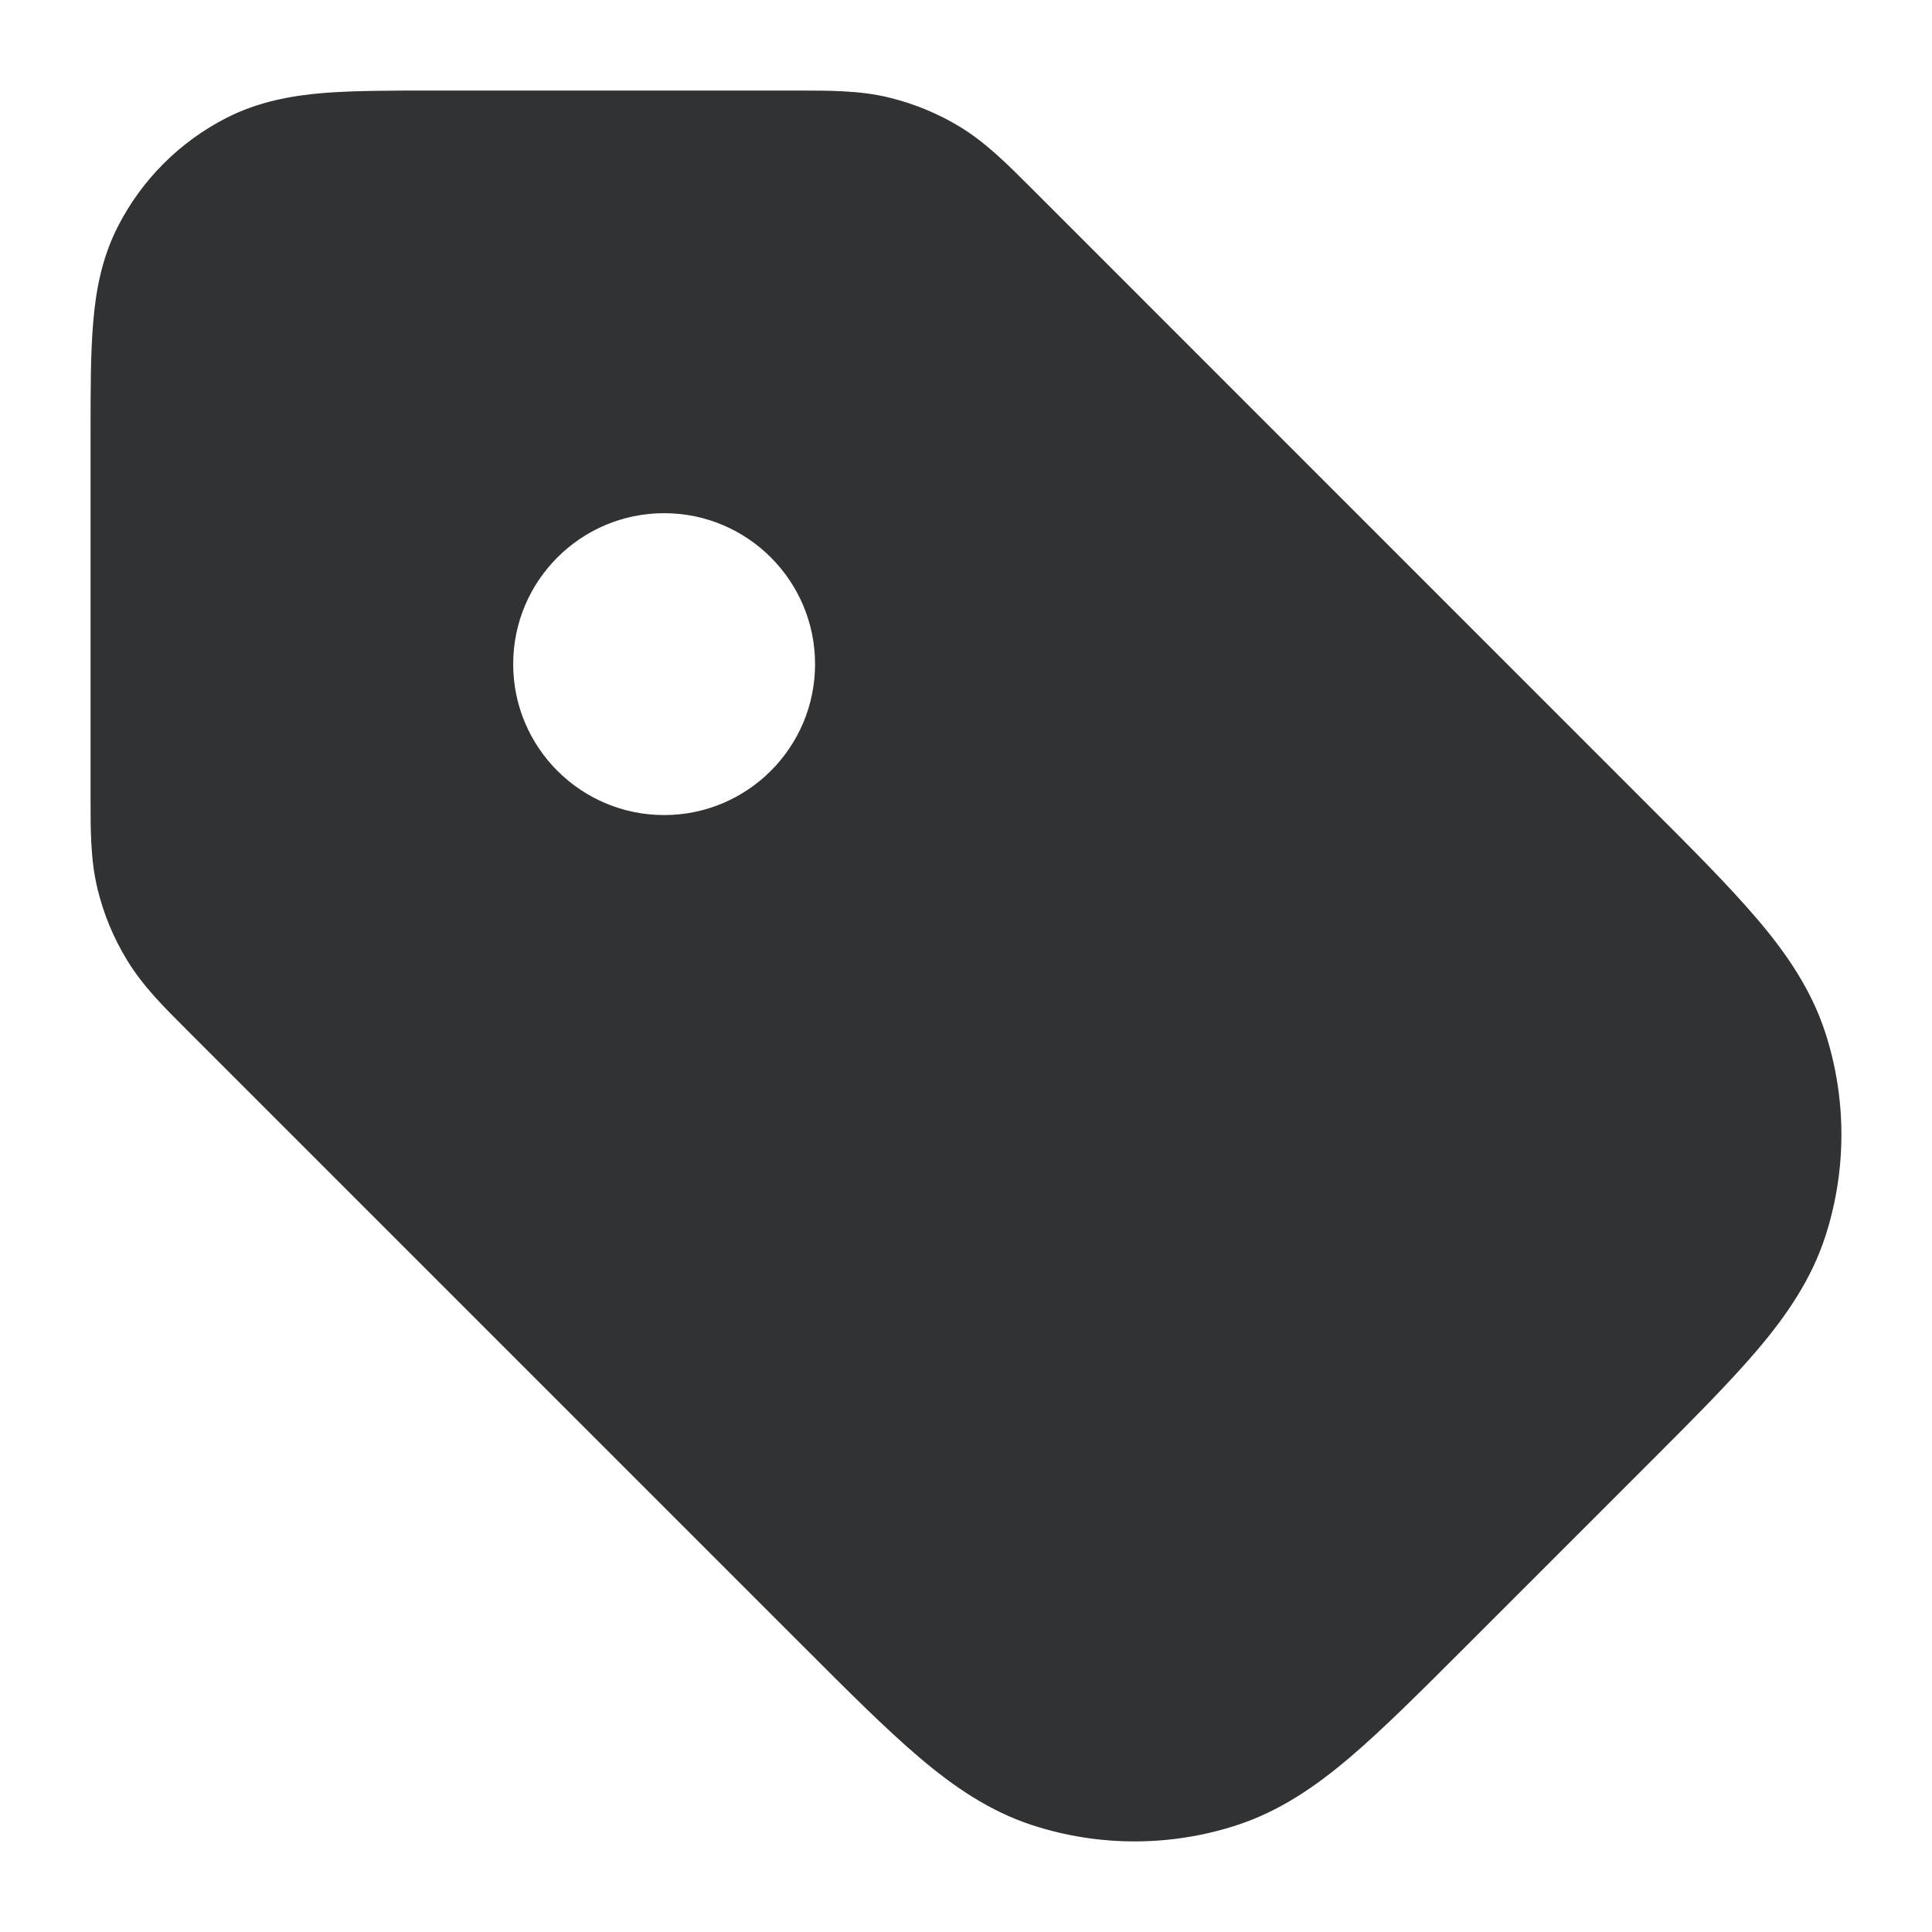 <svg width="16" height="16" viewBox="0 0 16 16" fill="none" xmlns="http://www.w3.org/2000/svg">
    <g clip-path="url(#clip0_53_3314)">
        <path fill-rule="evenodd" clip-rule="evenodd"
            d="M7.359 0.807C7.119 0.749 6.872 0.75 6.608 0.75L3.578 0.75C3.233 0.75 2.931 0.75 2.68 0.77C2.414 0.792 2.142 0.841 1.878 0.975C1.489 1.173 1.173 1.489 0.975 1.878C0.841 2.142 0.792 2.414 0.771 2.68C0.75 2.93 0.75 3.233 0.75 3.577L0.75 6.608C0.75 6.872 0.749 7.119 0.807 7.359C0.858 7.57 0.941 7.771 1.055 7.956C1.184 8.167 1.358 8.341 1.546 8.528L6.654 13.636C7.026 14.009 7.338 14.32 7.613 14.554C7.9 14.798 8.197 15.001 8.554 15.117C9.101 15.294 9.691 15.294 10.238 15.117C10.595 15.001 10.892 14.798 11.179 14.554C11.454 14.32 11.765 14.009 12.138 13.636L13.636 12.138C14.009 11.765 14.32 11.454 14.554 11.179C14.798 10.891 15.001 10.595 15.117 10.238C15.294 9.69 15.294 9.101 15.117 8.554C15.001 8.197 14.798 7.9 14.554 7.613C14.32 7.338 14.009 7.026 13.636 6.654L8.528 1.545C8.341 1.358 8.167 1.184 7.956 1.054C7.771 0.941 7.57 0.858 7.359 0.807ZM5.5 4.25C4.81 4.25 4.25 4.81 4.25 5.5C4.25 6.19 4.81 6.75 5.5 6.75C6.19 6.75 6.75 6.19 6.75 5.5C6.75 4.81 6.19 4.25 5.5 4.25Z"
            fill="#303233" />
    </g>
    <defs>
        <clipPath id="clip0_53_3314">
            <rect width="16" height="16" fill="white" />
        </clipPath>
    </defs>
</svg>
